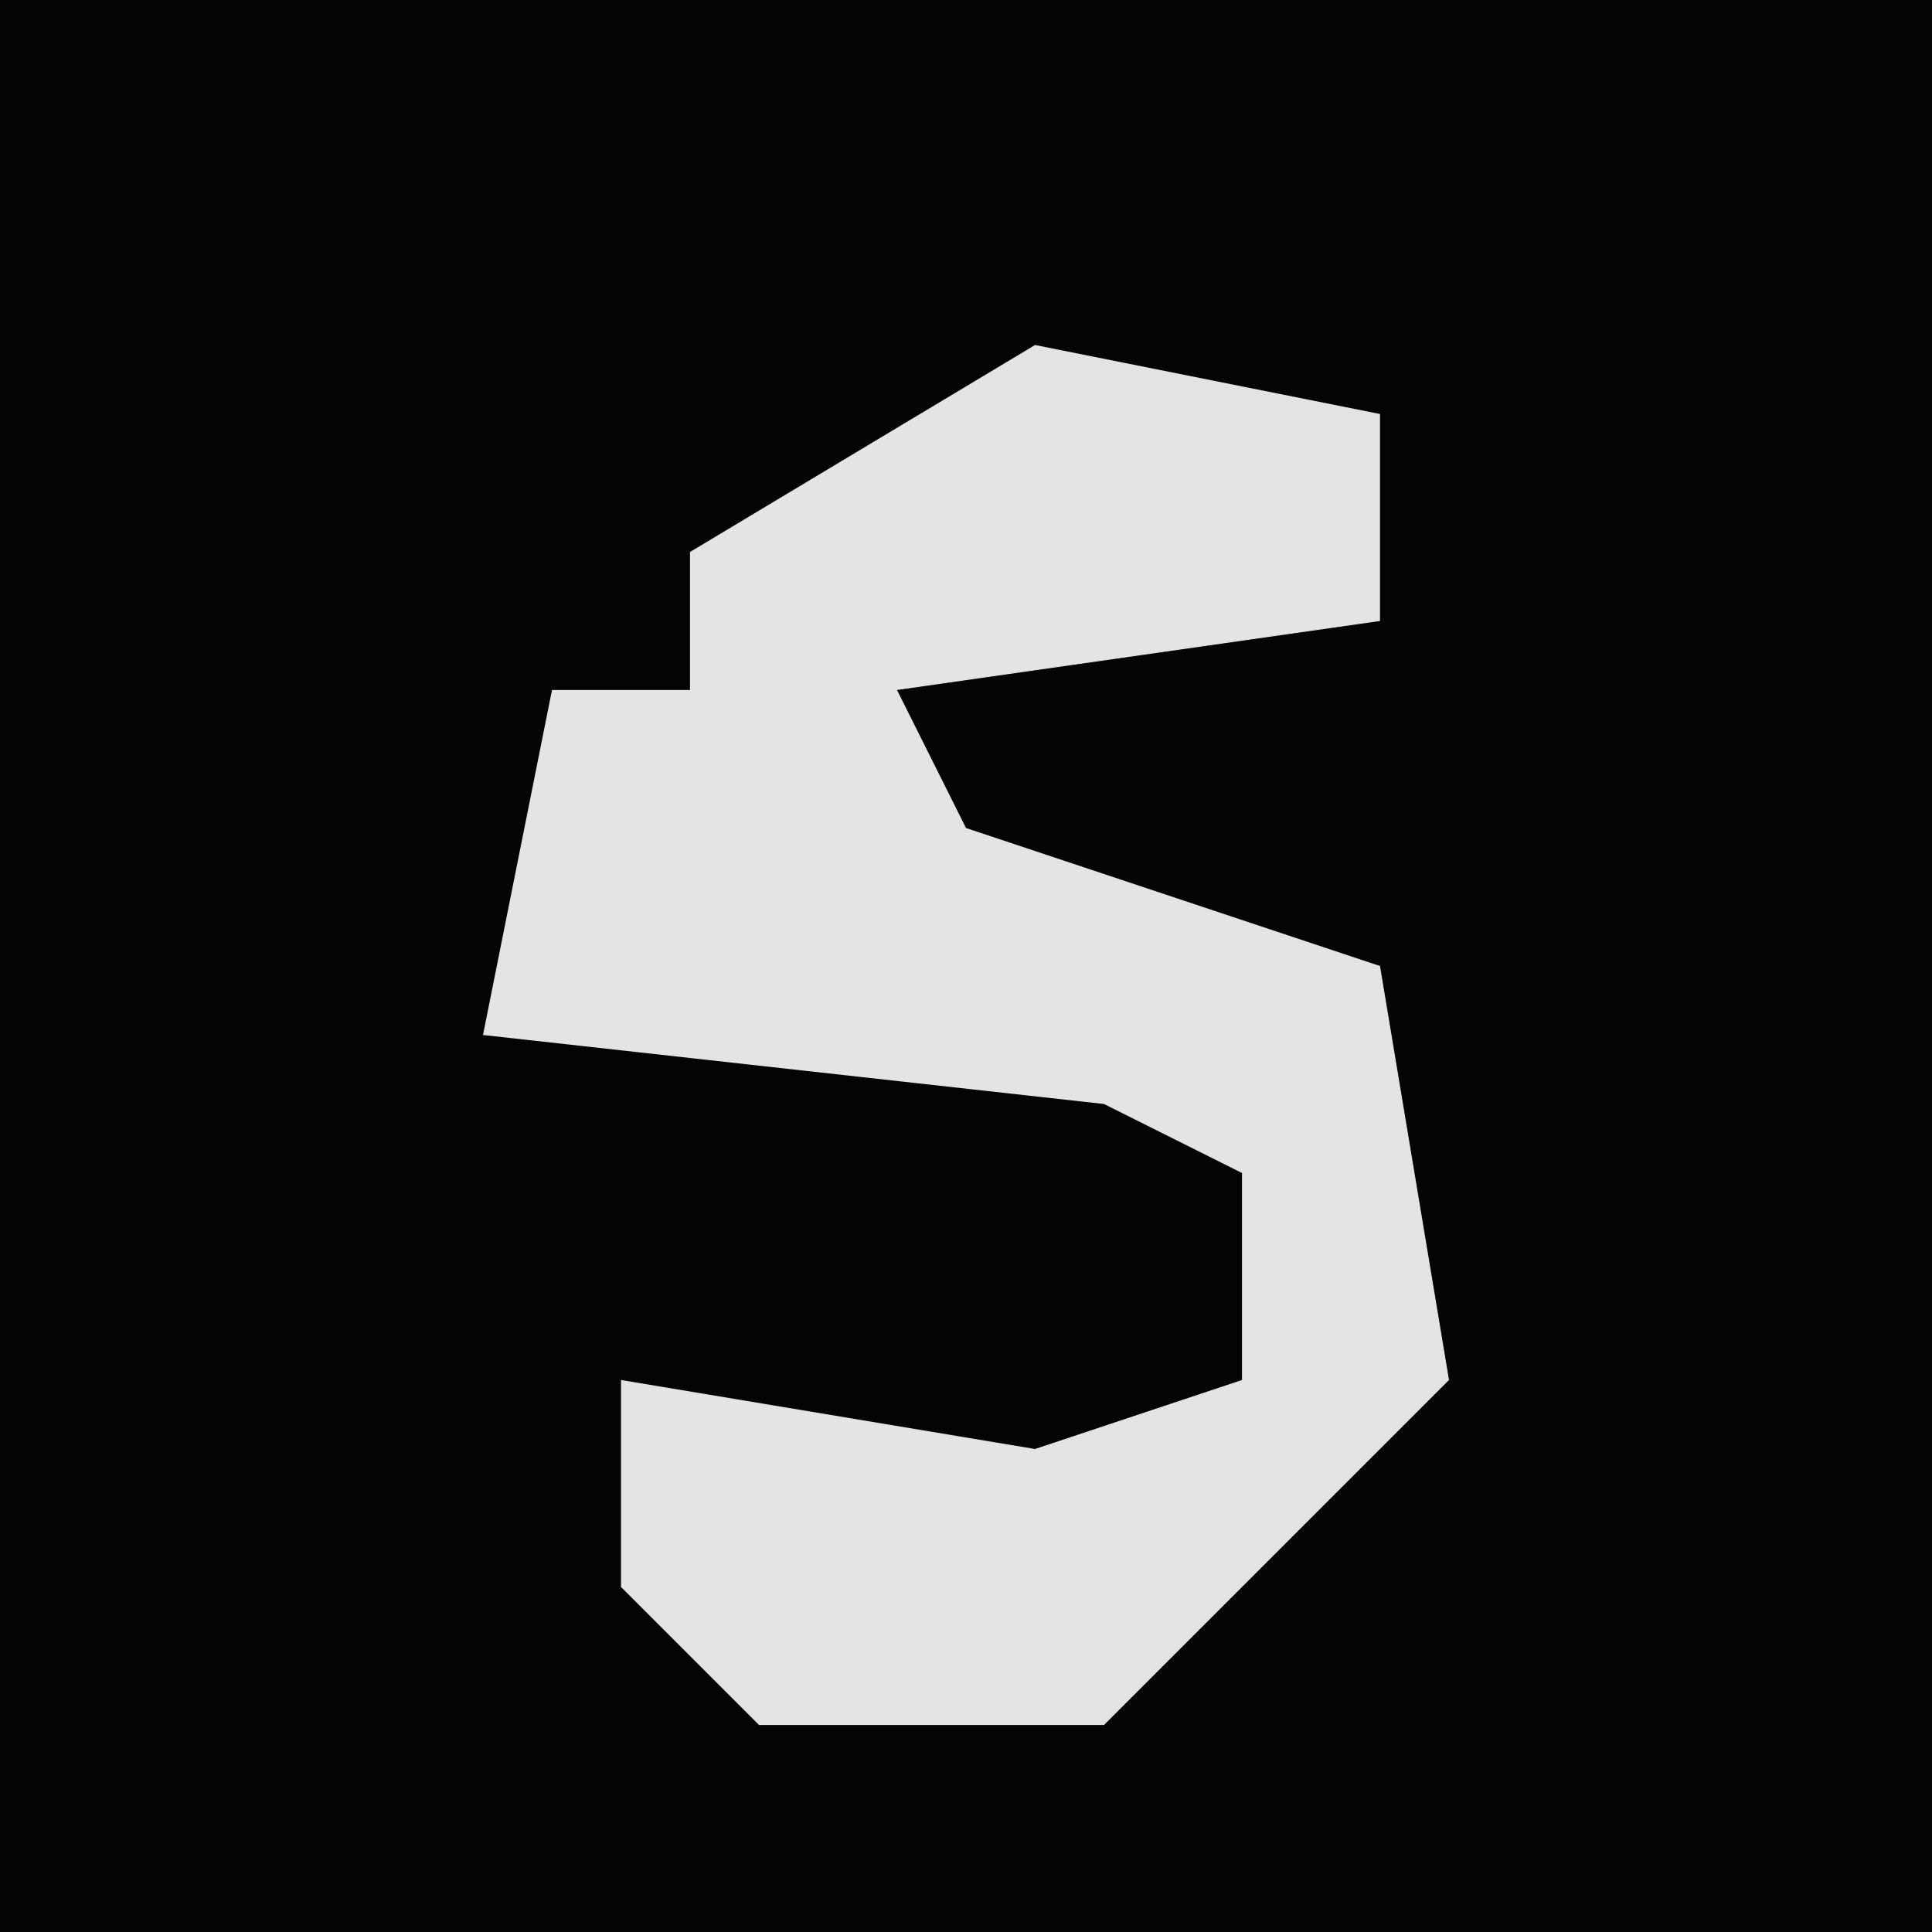 <?xml version="1.0" encoding="UTF-8"?>
<svg version="1.1" xmlns="http://www.w3.org/2000/svg" width="28" height="28">
<path d="M0,0 L28,0 L28,28 L0,28 Z " fill="#040404" transform="translate(0,0)"/>
<path d="M0,0 L5,1 L5,4 L-2,5 L-1,7 L5,9 L6,15 L1,20 L-4,20 L-6,18 L-6,15 L0,16 L3,15 L3,12 L1,11 L-8,10 L-7,5 L-5,5 L-5,3 Z " fill="#E4E4E4" transform="translate(15,5)"/>
</svg>
